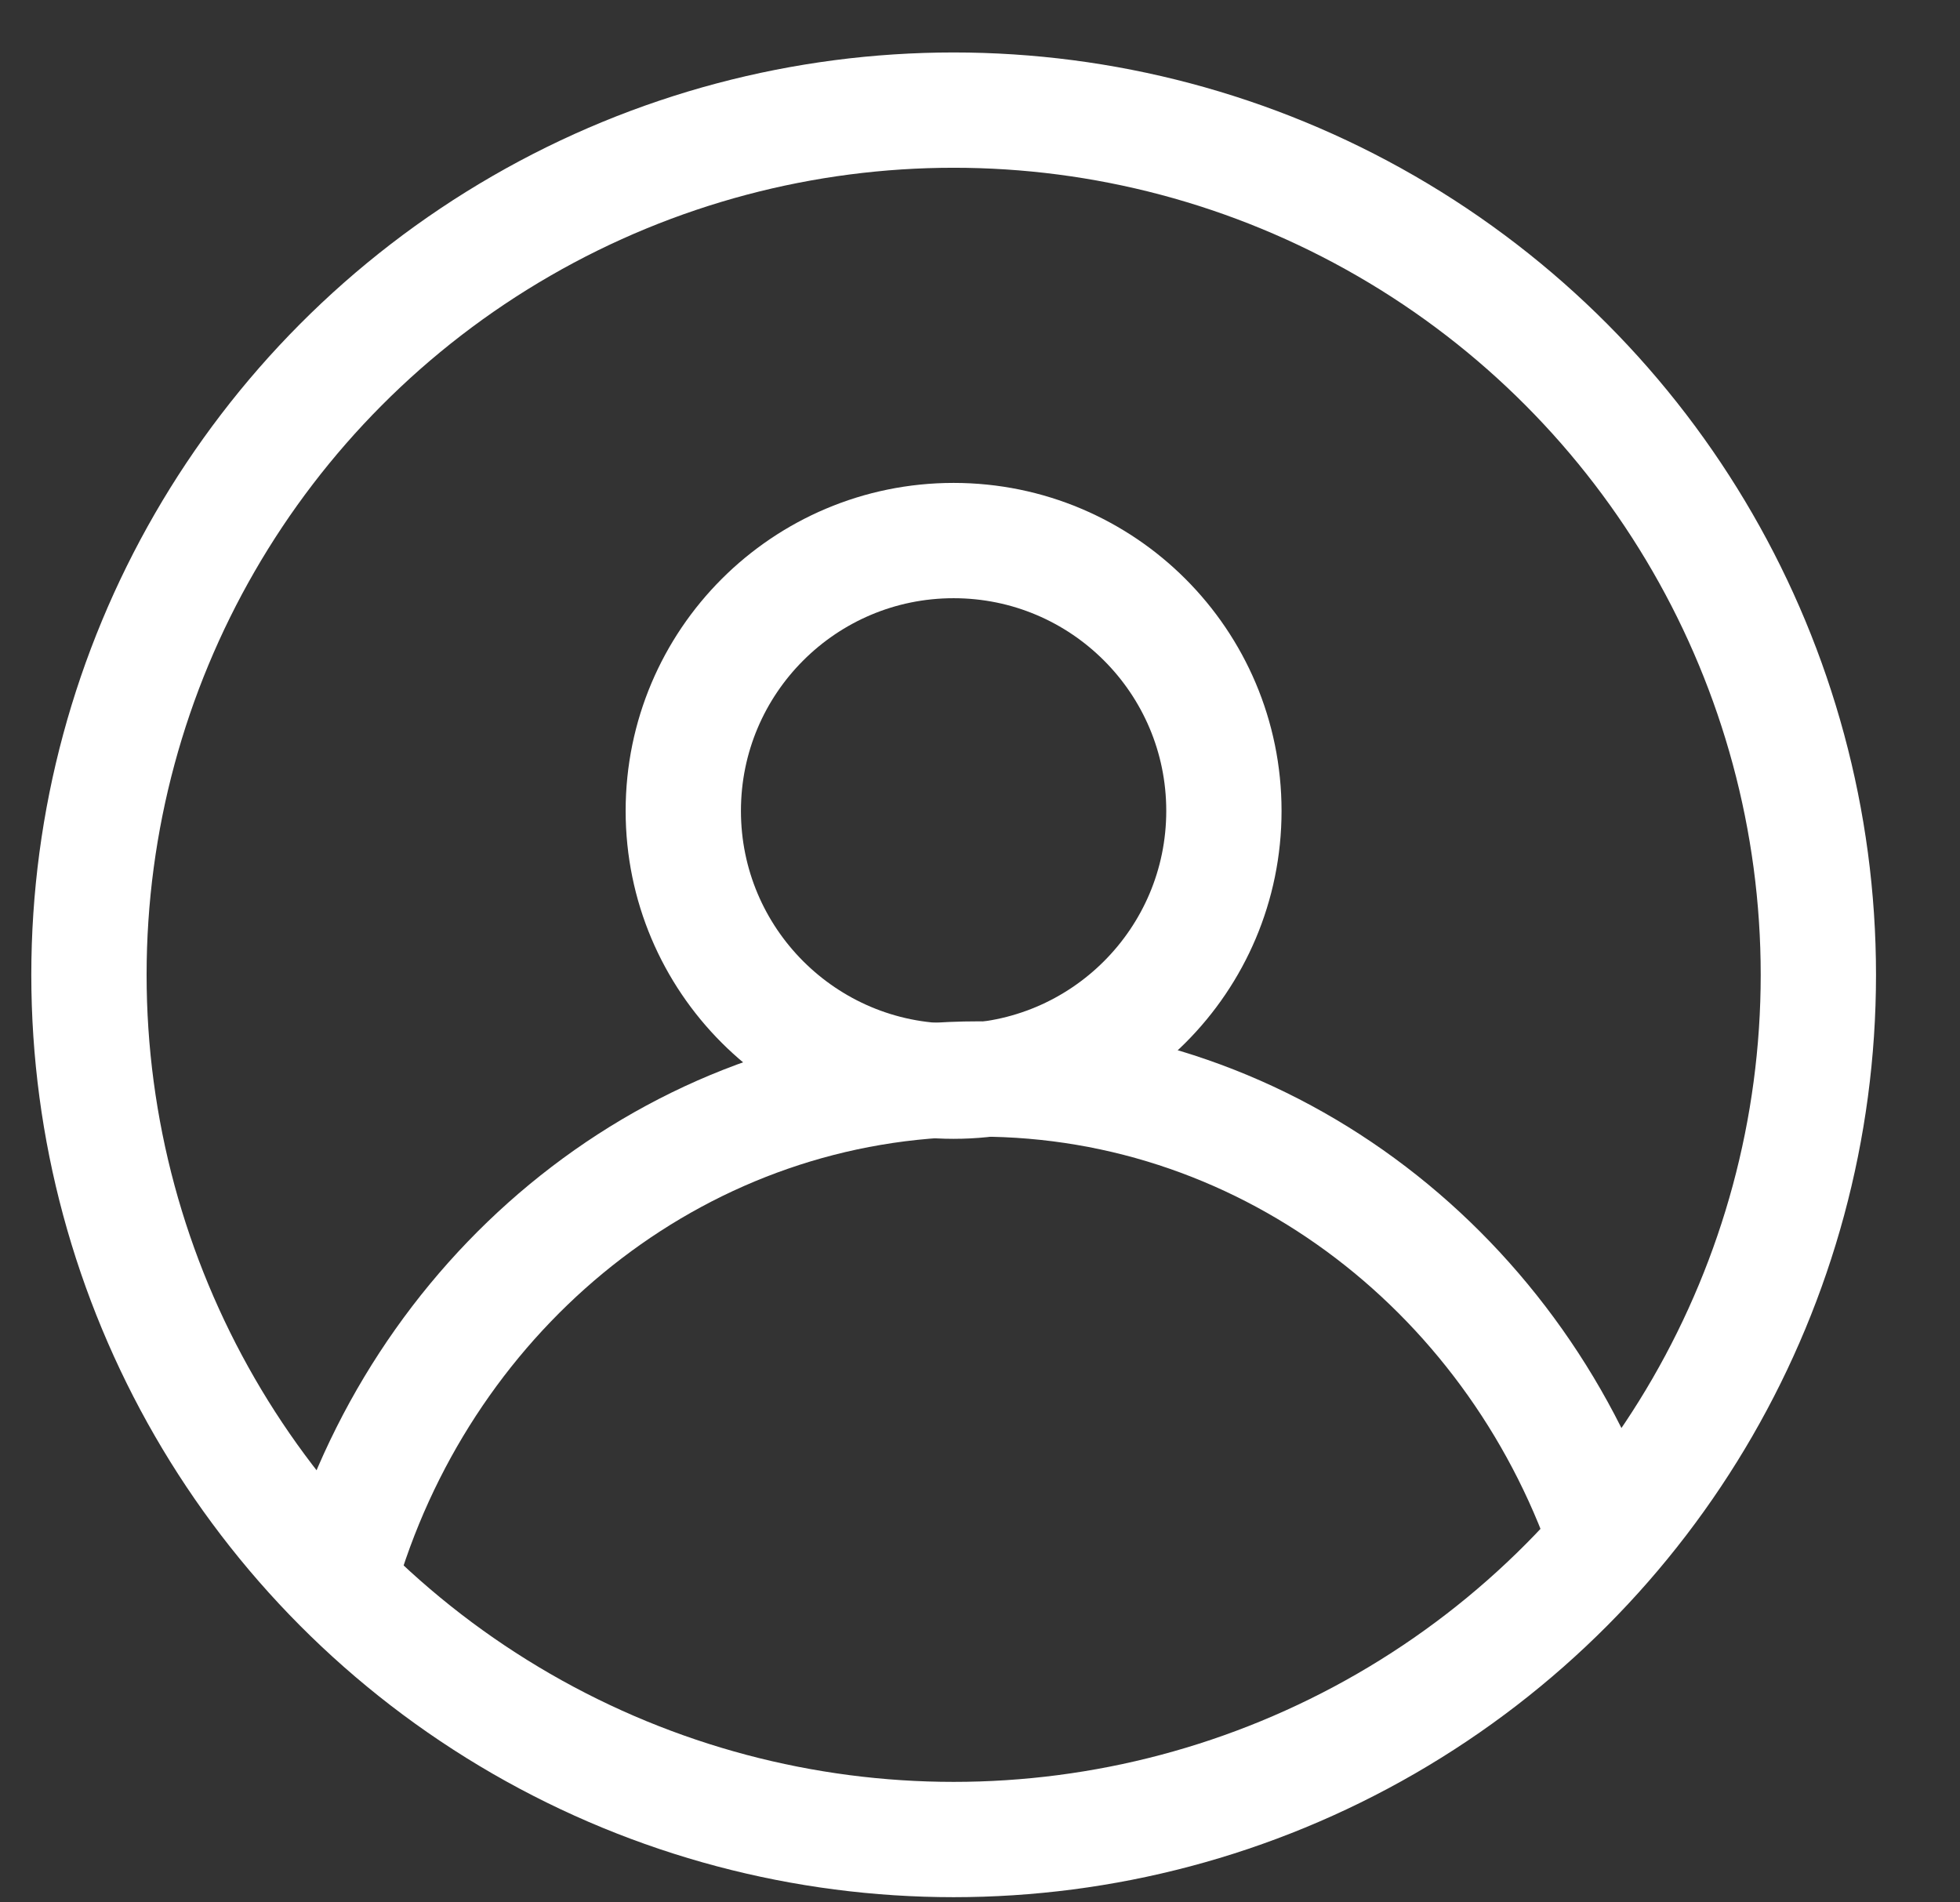 <svg width="34" height="33" viewBox="0 0 34 33" fill="none" xmlns="http://www.w3.org/2000/svg">
<rect x="0" y="0" width="34" height="33" fill="#333333" stroke="none"/>
<circle cx="16.543" cy="16.91" r="15" stroke="white" stroke-width="2"/>
<circle cx="16.542" cy="14.066" r="4.689" stroke="white" stroke-width="2"/>
<path d="M27.937 26.935C26.381 22.155 22.062 18.717 16.979 18.717C11.896 18.717 7.578 22.155 6.021 26.935" stroke="white" stroke-width="2"/>
</svg>
